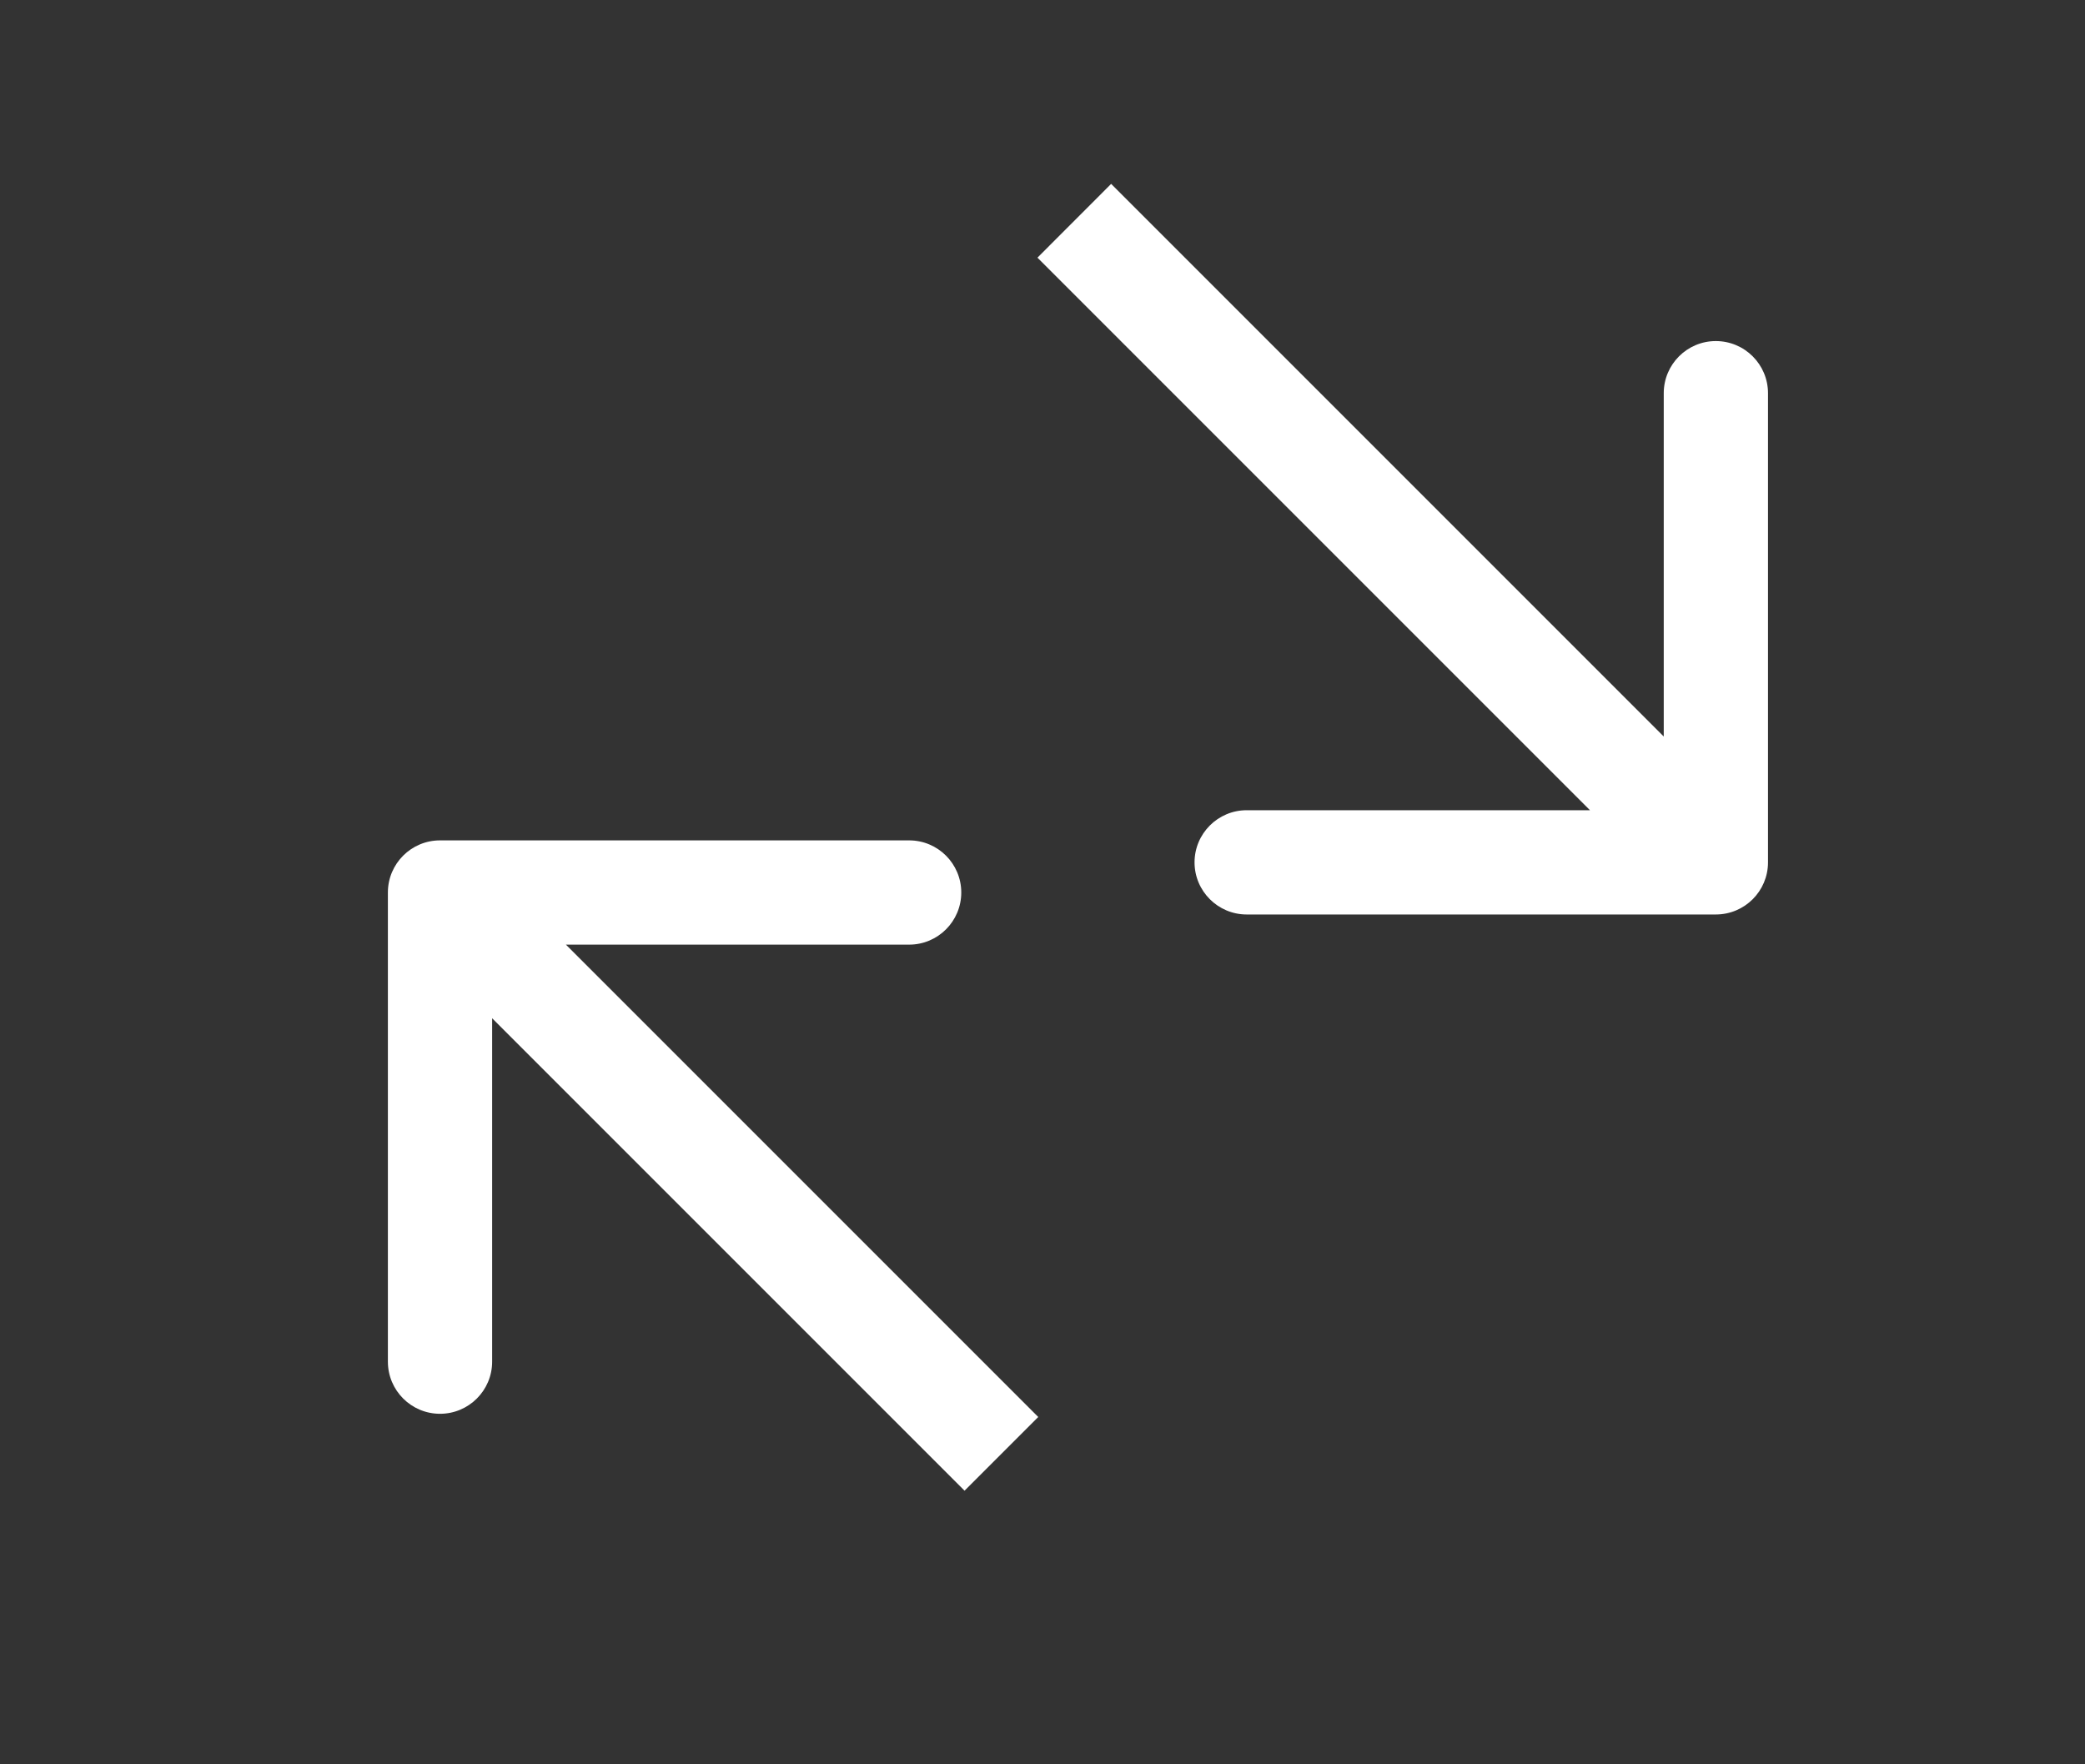 <svg width="26" height="22" viewBox="0 0 26 22" fill="none" xmlns="http://www.w3.org/2000/svg">
<rect x="0" y="0" width="26" height="22" fill="#333333" stroke="none"/>
<path d="M5.487 10.479C5.128 10.479 4.837 10.77 4.837 11.129V16.979C4.837 17.338 5.128 17.629 5.487 17.629C5.846 17.629 6.137 17.338 6.137 16.979L6.137 11.779H11.337C11.696 11.779 11.987 11.488 11.987 11.129C11.987 10.77 11.696 10.479 11.337 10.479H5.487ZM12.947 17.669L5.947 10.669L5.028 11.588L12.028 18.588L12.947 17.669Z" fill="white"/>
<path d="M21.396 11.403C21.756 11.403 22.047 11.112 22.047 10.753V4.903C22.047 4.544 21.756 4.253 21.396 4.253C21.038 4.253 20.747 4.544 20.747 4.903V10.103H15.546C15.188 10.103 14.896 10.394 14.896 10.753C14.896 11.112 15.188 11.403 15.546 11.403L21.396 11.403ZM21.856 10.293L13.856 2.293L12.937 3.213L20.937 11.213L21.856 10.293Z" fill="white"/>
</svg>

